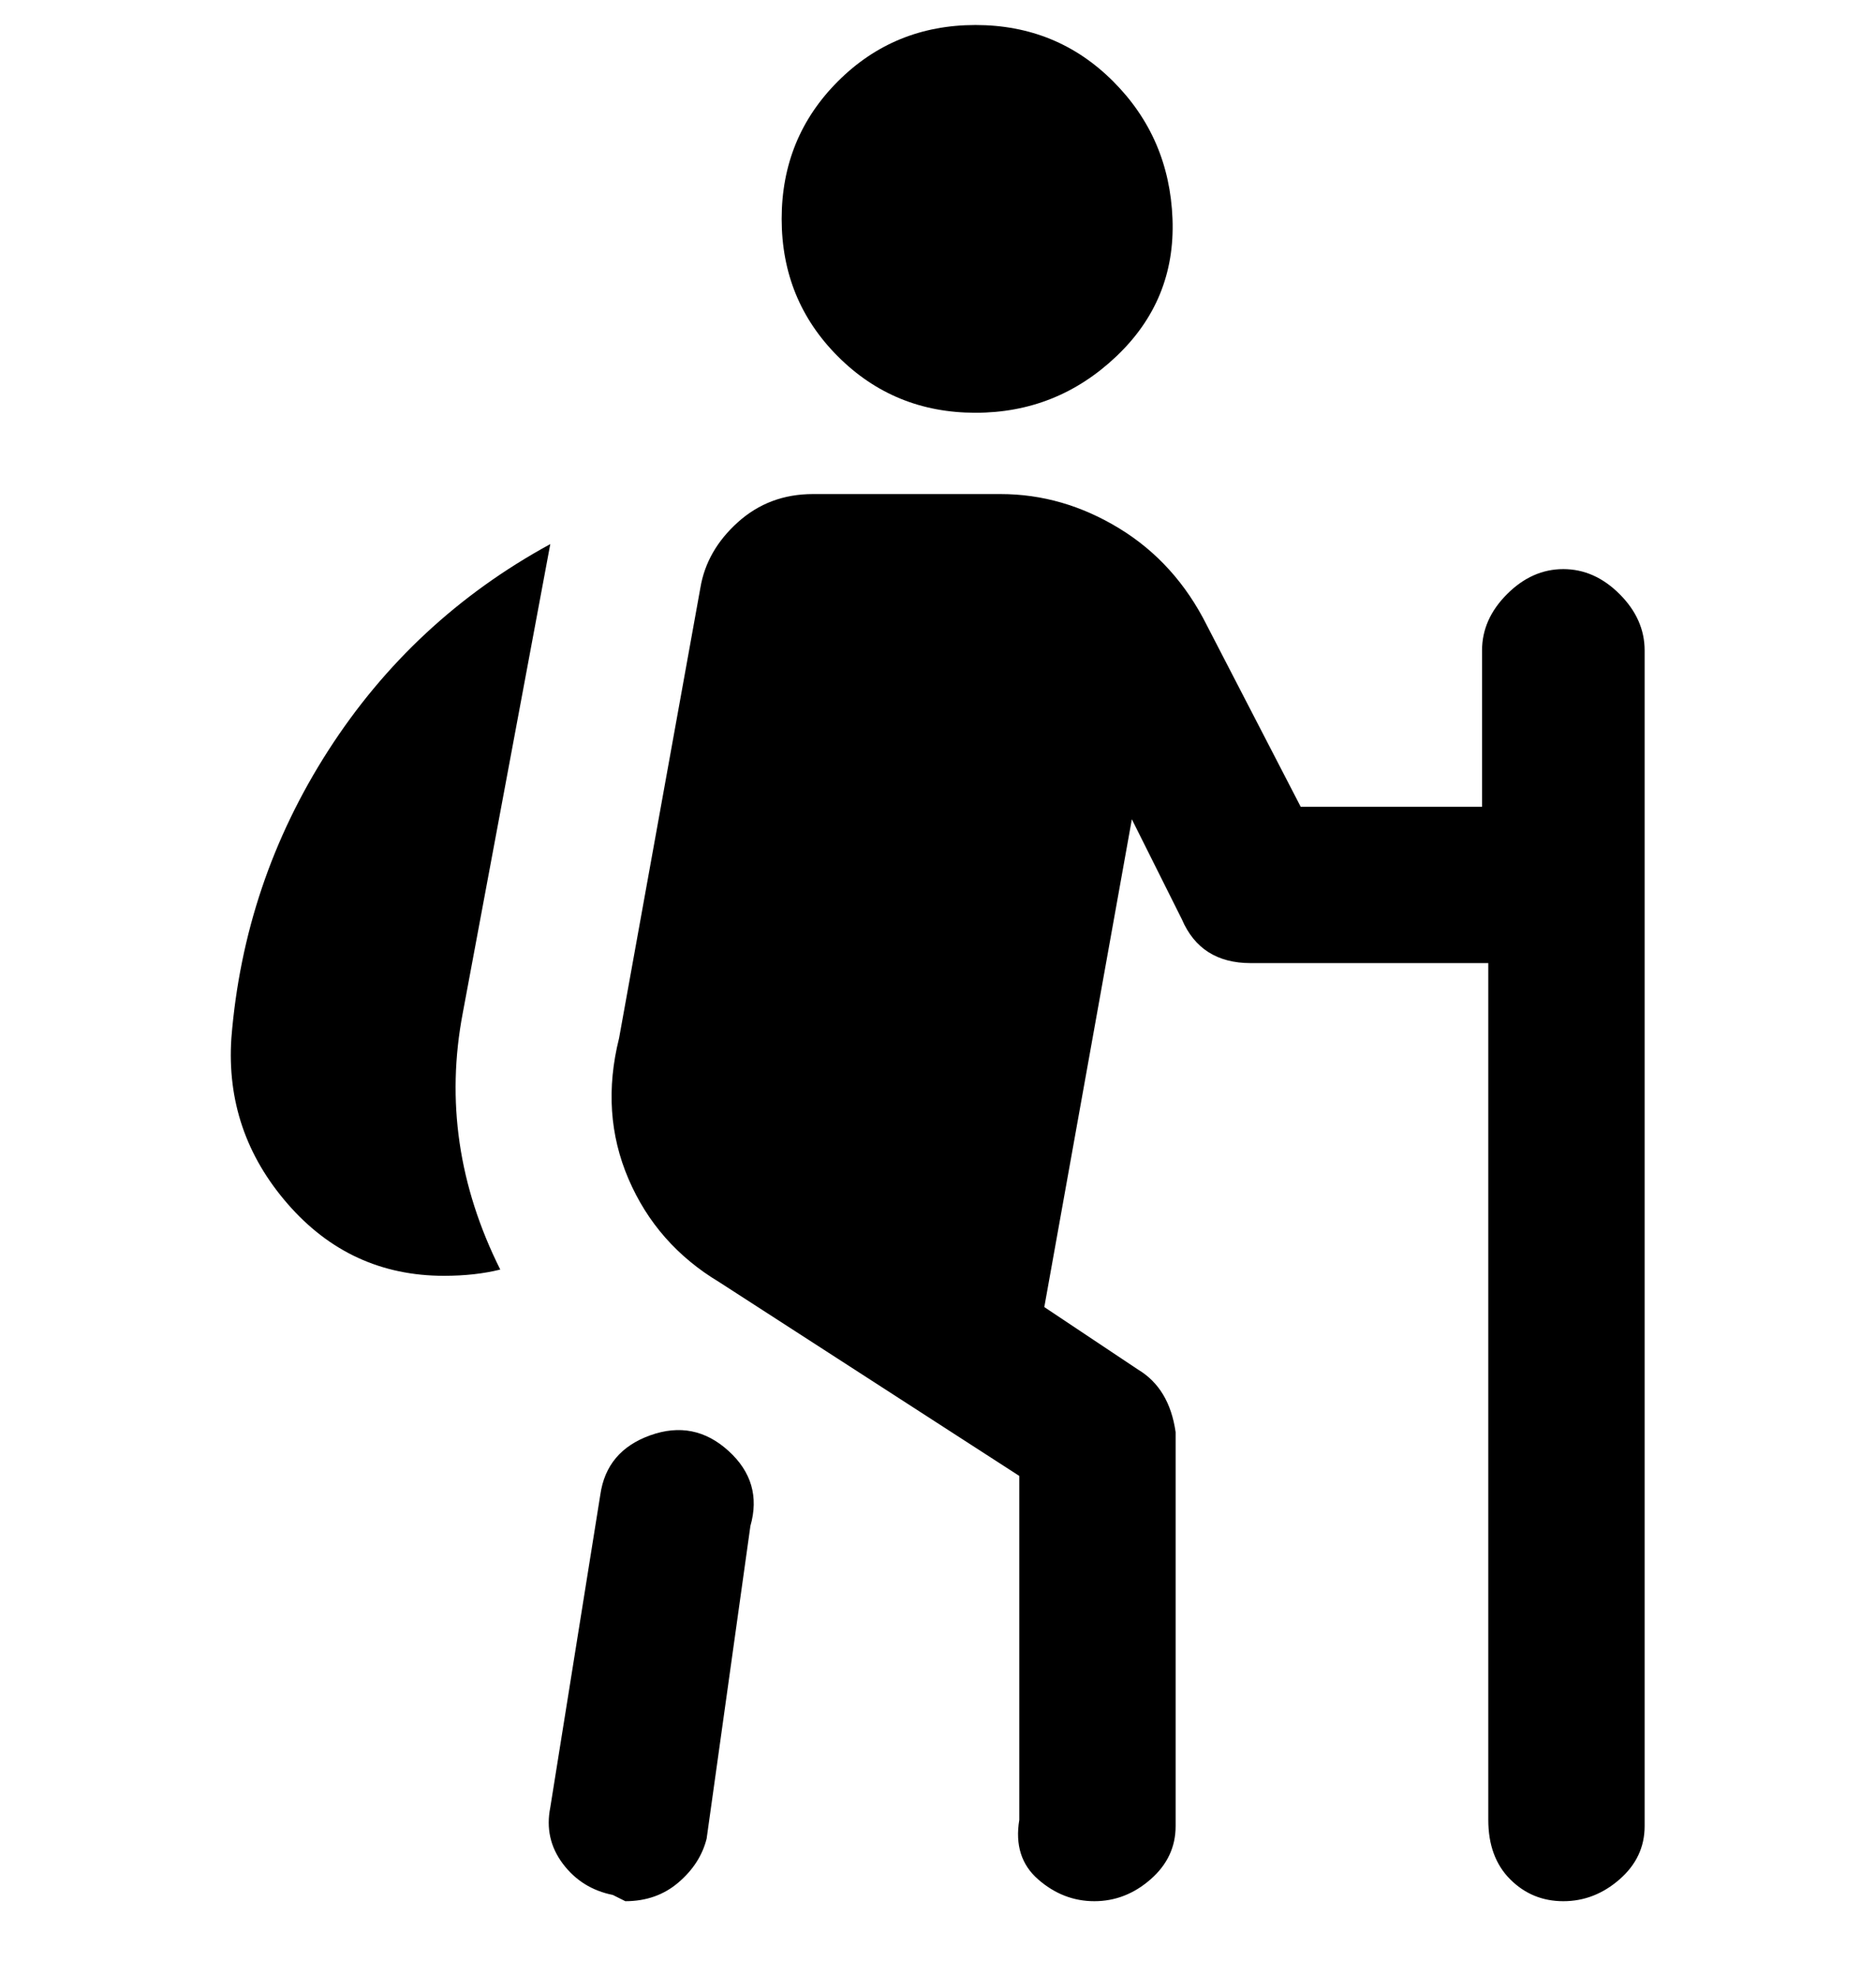 <svg viewBox="0 0 300 316" xmlns="http://www.w3.org/2000/svg"><path d="M120 244l-7 50q-1 4-4.5 7t-8.5 3l-2-1q-5-1-8-5t-2-9l8-50q1-7 8-9.5t12.5 2.5q5.5 5 3.5 12zm5-209q0-13 9-22t22-9q13 0 22 9t9.5 22q.5 13-9 22T156 66q-13 0-22-9t-9-22zm125 56q-5 0-9 4t-4 9v25h-29l-15-29q-5-10-14-15.5T160 79h-30q-7 0-12 4.5T112 94l-13 72q-3 12 1.5 22.5T115 205l48 31v55q-1 6 3 9.5t9 3.5q5 0 9-3.5t4-8.5v-63q-1-7-6-10l-15-10 14-78 8 16q3 7 11 7h38v137q0 6 3.5 9.5t8.5 3.5q5 0 9-3.5t4-8.5V104q0-5-4-9t-9-4zM80 203q-4 1-9 1-15 0-25-11.5T37 166q2-25 15.5-46T88 87l-14 75q-4 21 6 41z"/></svg>